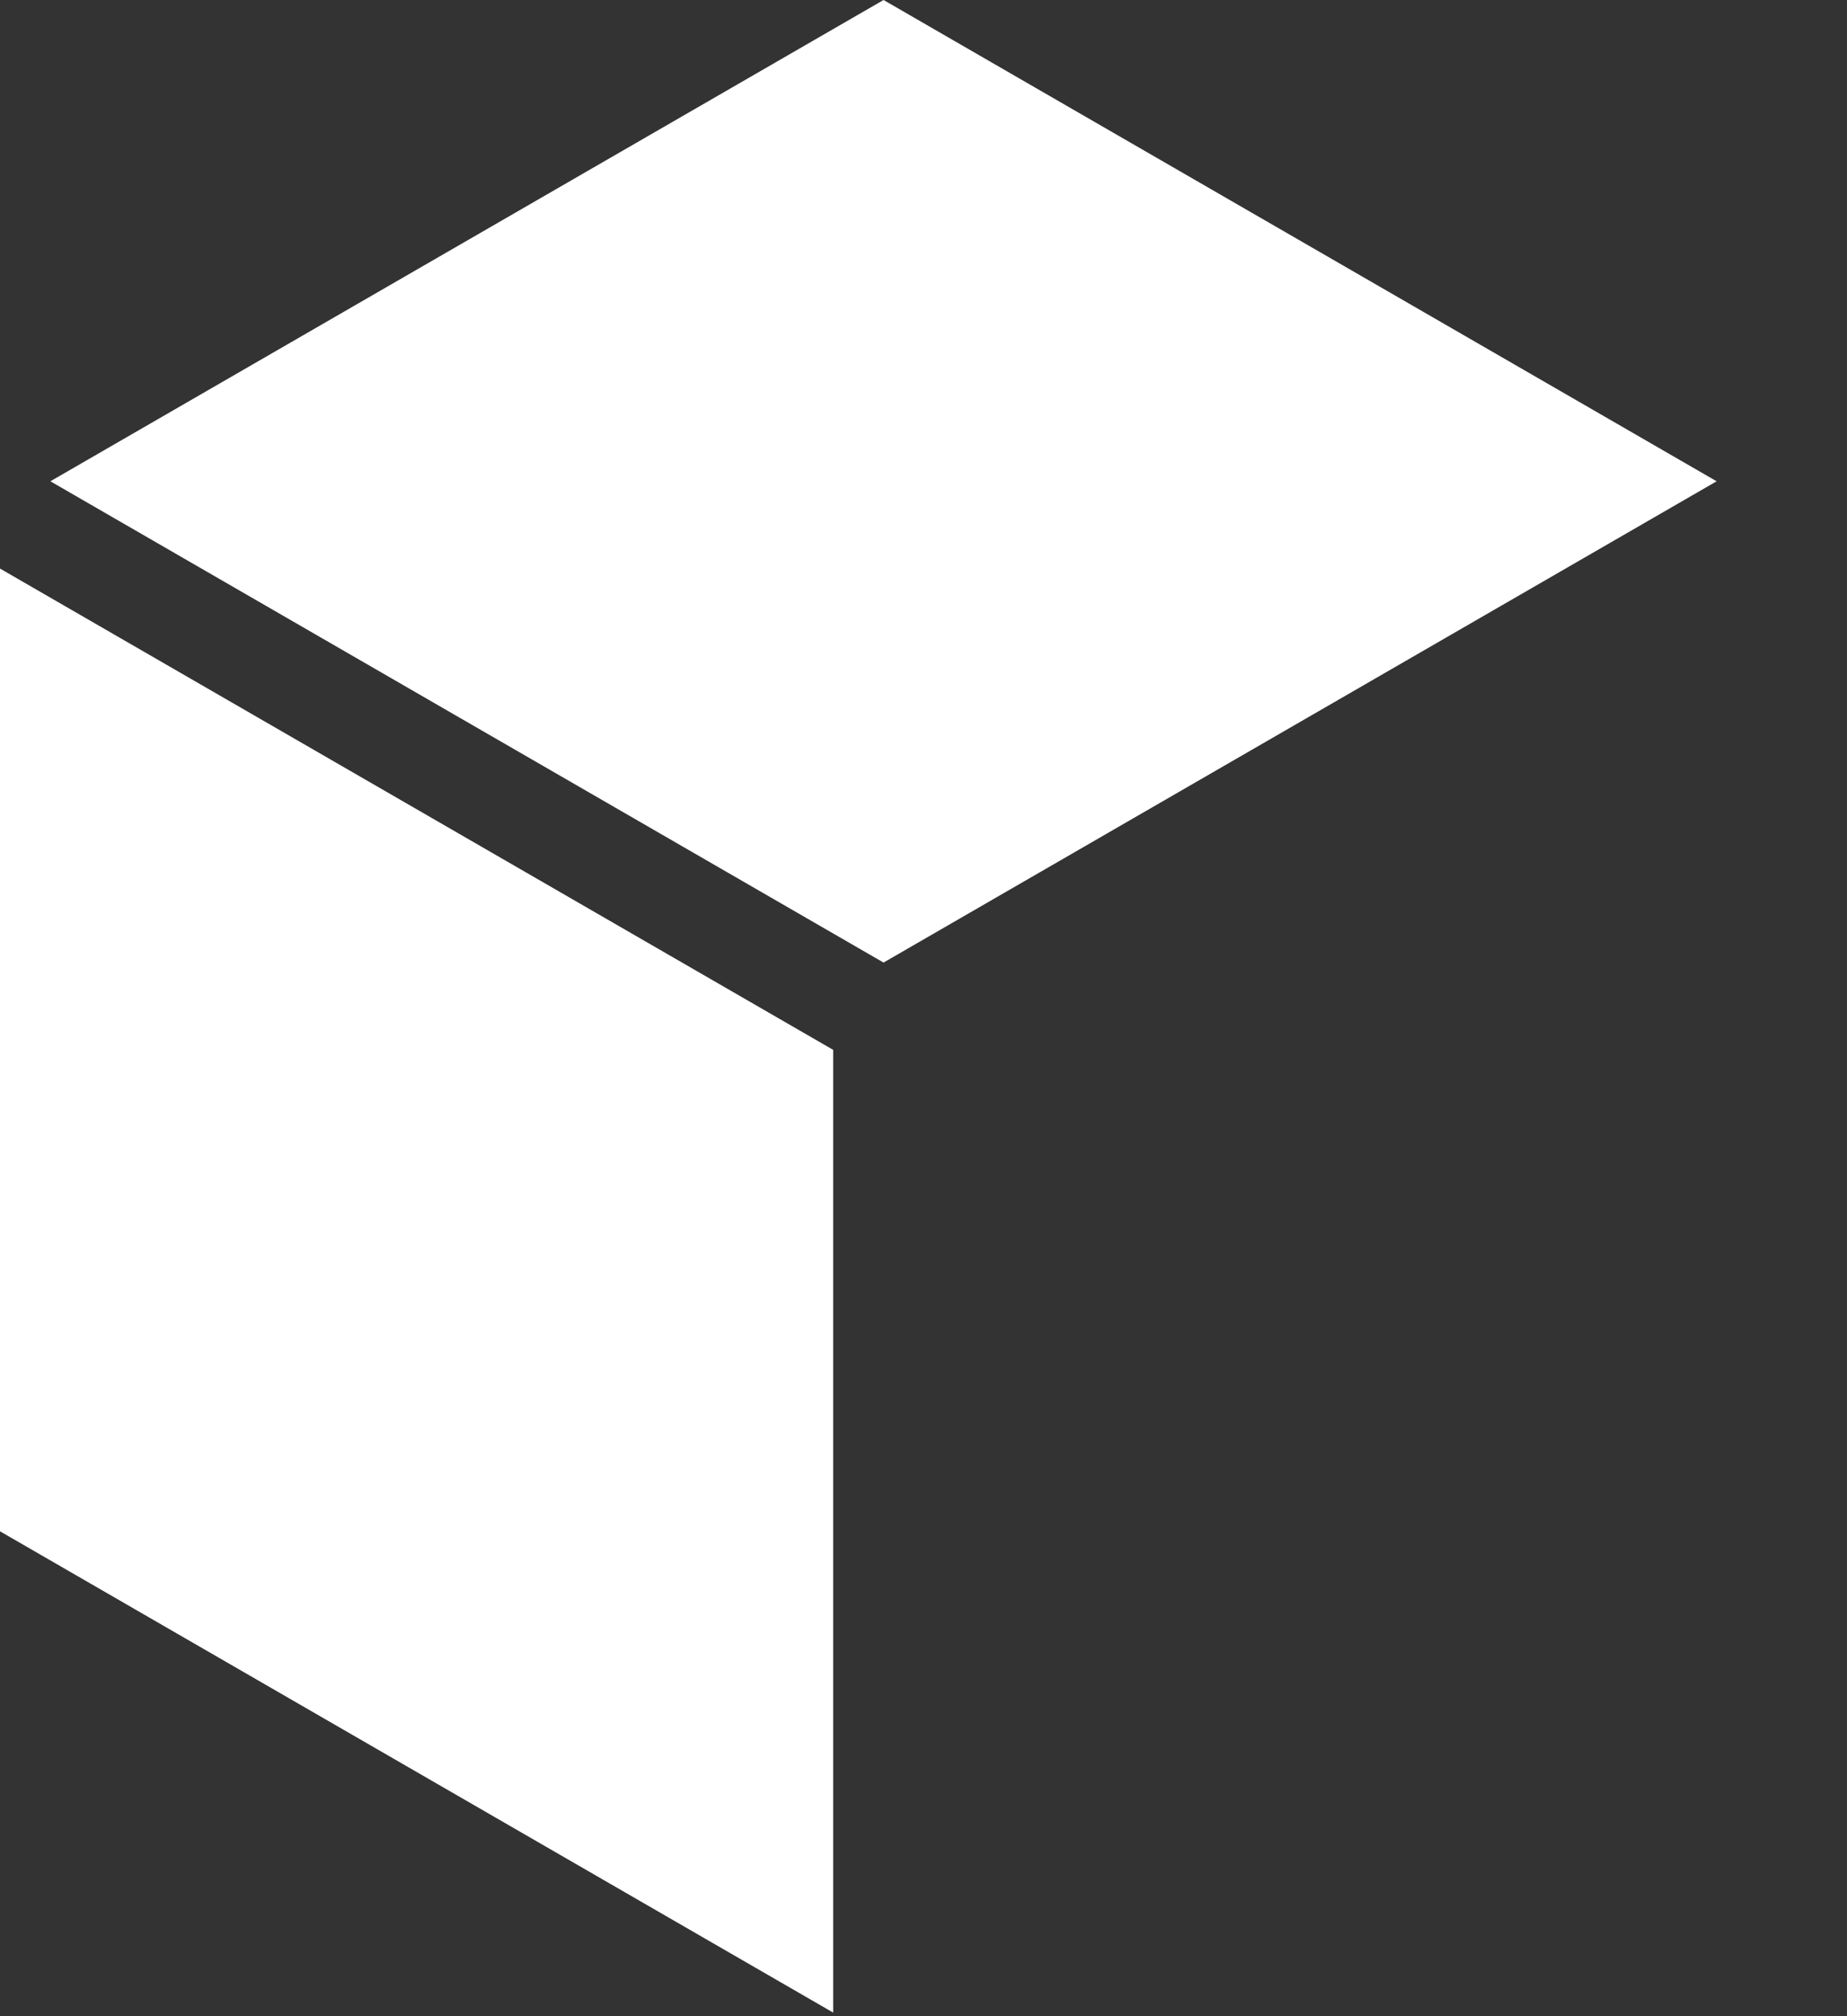 <?xml version="1.0" encoding="UTF-8"?>
<svg width="22px" height="24px" viewBox="0 0 22 24" version="1.1" xmlns="http://www.w3.org/2000/svg" xmlns:xlink="http://www.w3.org/1999/xlink">
    <rect x="0" y="0" width="22" height="24" fill="#333333" stroke="none"/>
    <title>Restore Mode</title>
    <defs>
        <polygon id="path-1" points="11.124 12.497 11.124 23.957 21.048 18.228 21.048 6.769"></polygon>
        <mask id="mask-2" maskContentUnits="userSpaceOnUse" maskUnits="objectBoundingBox" x="0" y="0" width="9.924" height="17.189" fill="white">
            <use xlink:href="#path-1"></use>
        </mask>
    </defs>
    <g id="Working-Design-Page" stroke="none" stroke-width="1" fill="none" fill-rule="evenodd">
        <g id="Group" transform="translate(-1, 0)">
            <rect id="Rectangle-Copy-9" x="0" y="0" width="24" height="24"></rect>
            <g id="Restore-Mode" transform="translate(1, 0)">
                <g id="Group-3" transform="translate(0, -0)">
                    <use id="Stroke-1" stroke="#FFFFFF" mask="url(#mask-2)" stroke-dasharray="1,1" xlink:href="#path-1"></use>
                    <polygon id="Fill-3" fill="#FFFFFF" points="10.524 1.02140518e-13 0.6 5.729 10.524 11.458 20.447 5.729"></polygon>
                    <polygon id="Fill-4" fill="#FFFFFF" points="-3.55271368e-13 18.228 9.924 23.957 9.924 12.497 -3.55271368e-13 6.768"></polygon>
                </g>
            </g>
        </g>
    </g>
</svg>